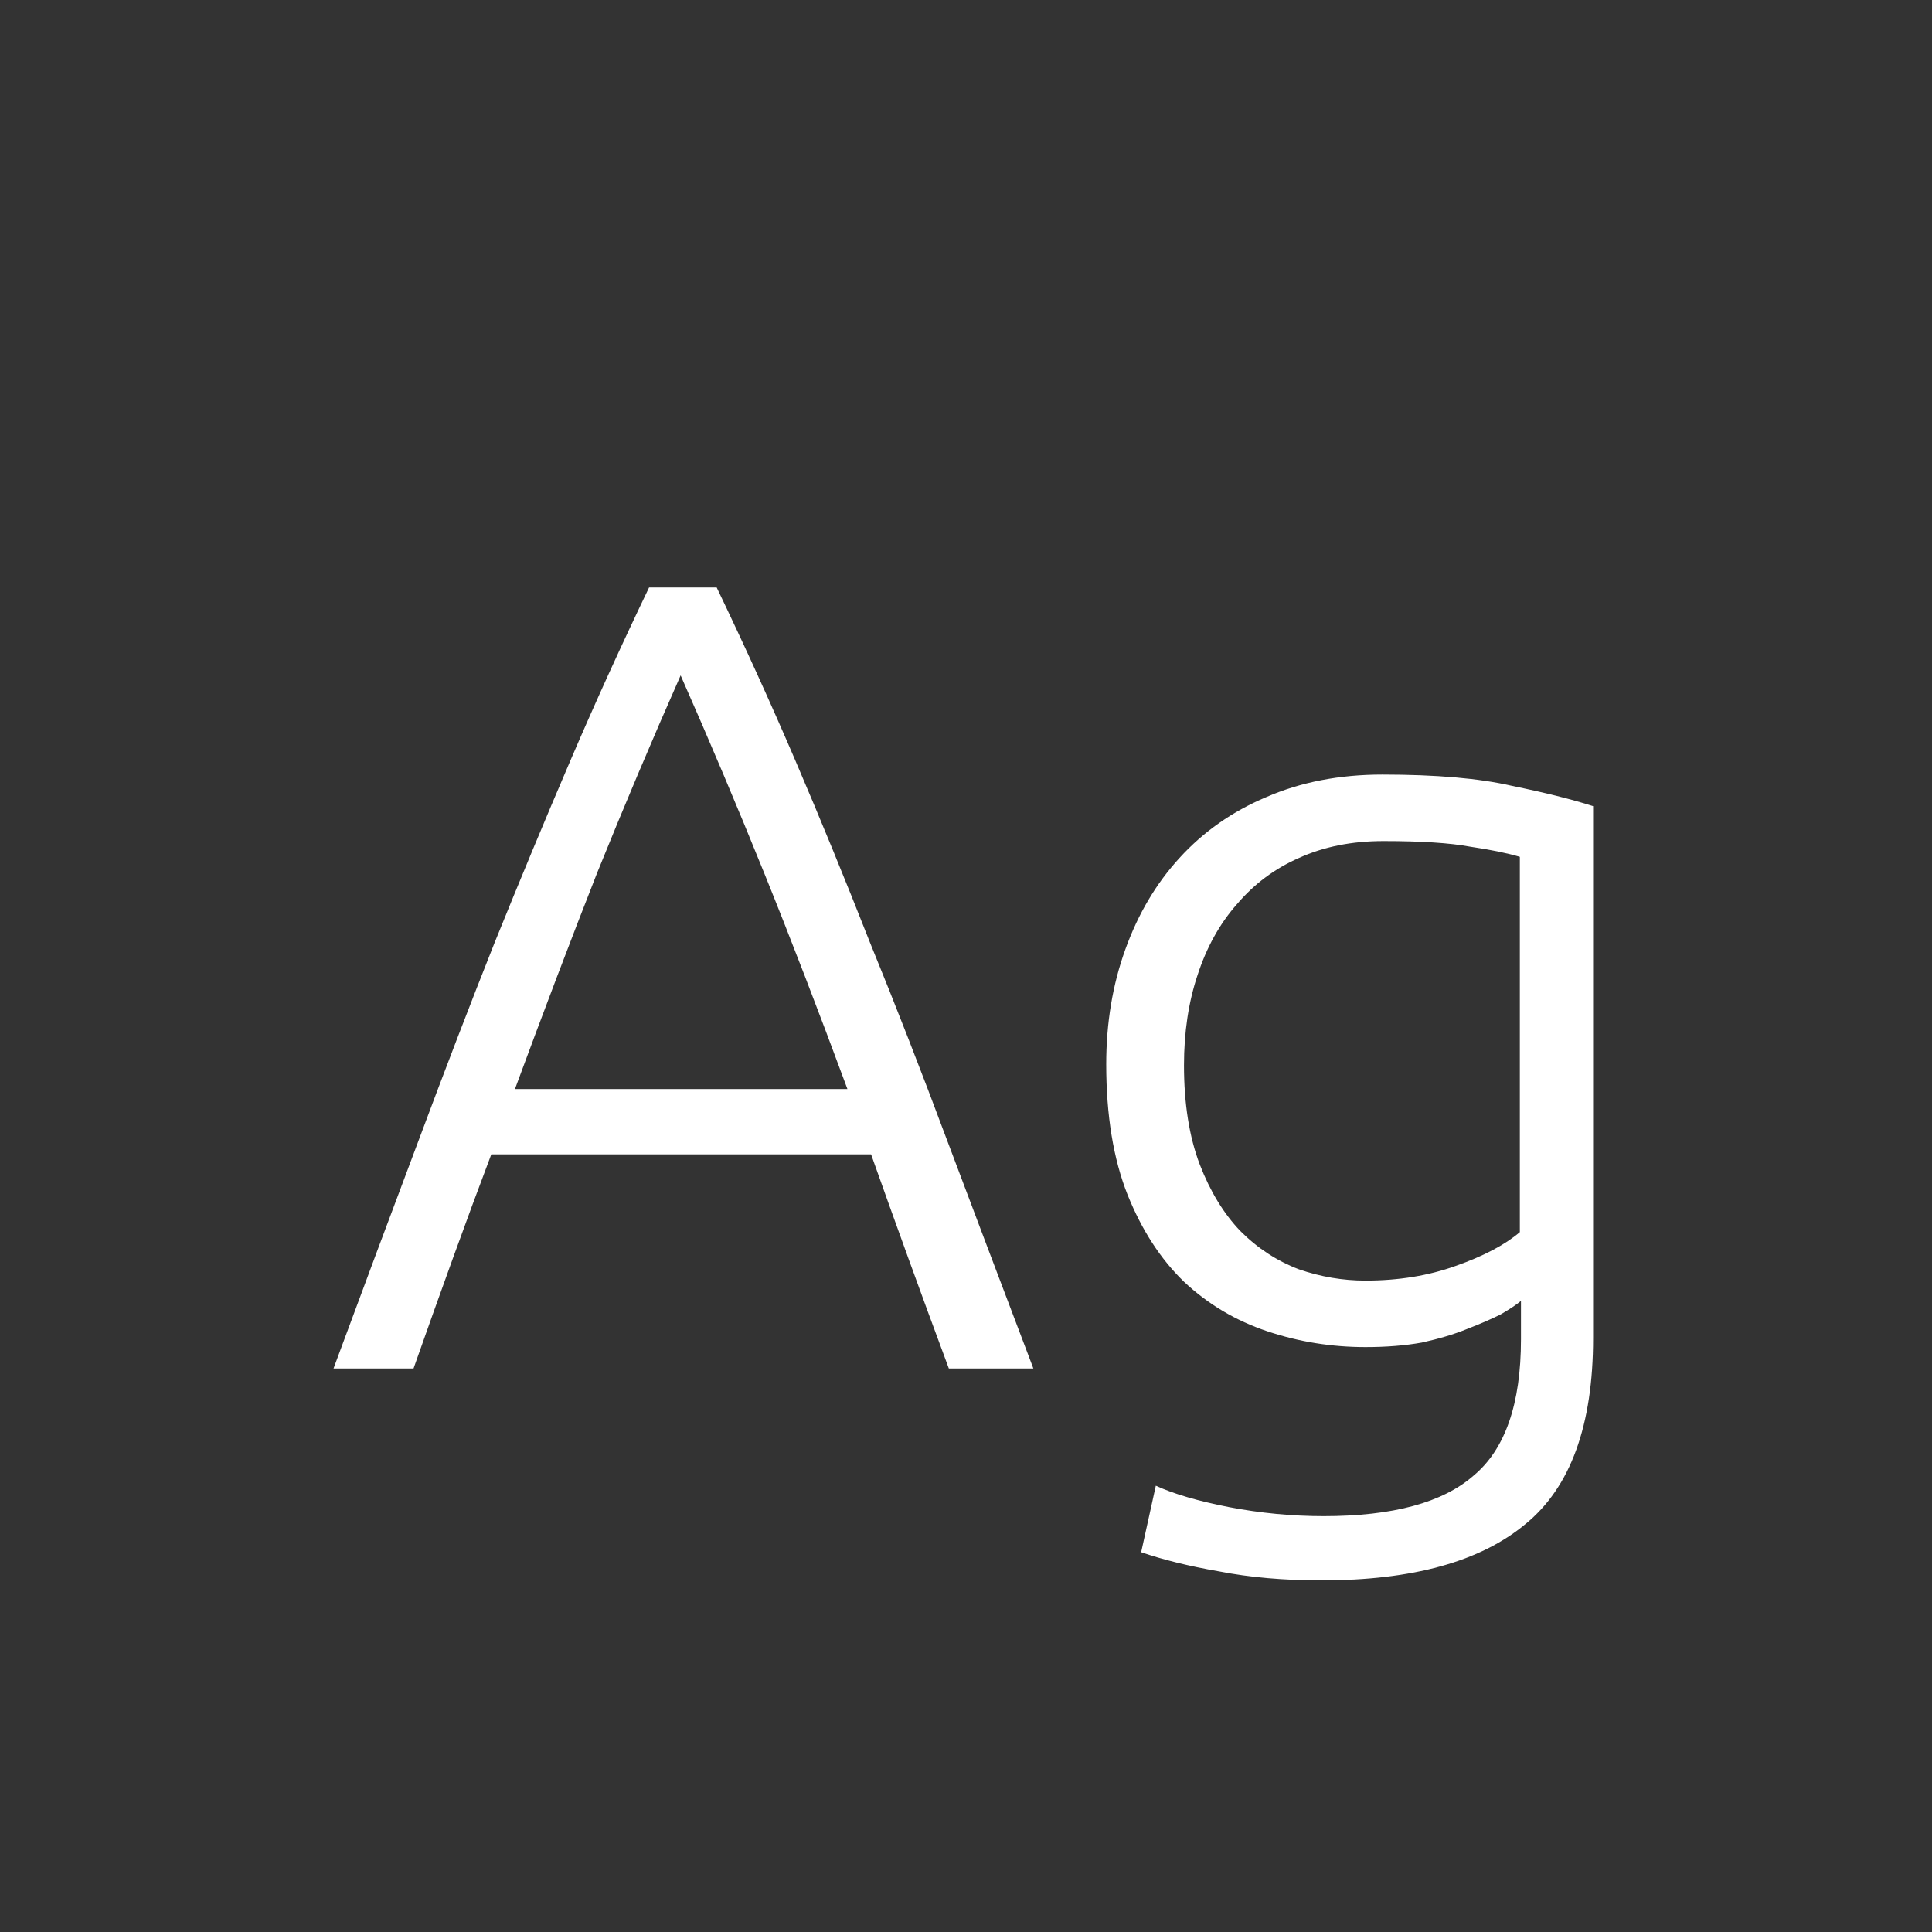 <svg width="24" height="24" viewBox="0 0 24 24" fill="none" xmlns="http://www.w3.org/2000/svg">
<rect x="0" y="0" width="24" height="24" fill="#333333" stroke="none"/>
<path d="M11.787 17C11.61 16.524 11.442 16.067 11.283 15.628C11.124 15.189 10.97 14.76 10.821 14.34H6.103C5.944 14.76 5.786 15.189 5.627 15.628C5.468 16.067 5.305 16.524 5.137 17H4.143C4.516 15.992 4.866 15.054 5.193 14.186C5.52 13.309 5.837 12.483 6.145 11.708C6.462 10.924 6.775 10.173 7.083 9.454C7.391 8.735 7.718 8.017 8.063 7.298H8.903C9.248 8.017 9.575 8.735 9.883 9.454C10.191 10.173 10.499 10.924 10.807 11.708C11.124 12.483 11.446 13.309 11.773 14.186C12.1 15.054 12.454 15.992 12.837 17H11.787ZM8.455 8.39C8.1 9.193 7.755 10.009 7.419 10.84C7.092 11.671 6.752 12.567 6.397 13.528H10.527C10.172 12.567 9.827 11.671 9.491 10.84C9.155 10.009 8.81 9.193 8.455 8.39ZM18.894 16.16C18.838 16.207 18.754 16.263 18.642 16.328C18.53 16.384 18.39 16.445 18.222 16.51C18.063 16.575 17.876 16.631 17.662 16.678C17.456 16.715 17.223 16.734 16.962 16.734C16.542 16.734 16.136 16.669 15.744 16.538C15.352 16.407 15.006 16.202 14.708 15.922C14.418 15.642 14.185 15.283 14.008 14.844C13.83 14.396 13.742 13.855 13.742 13.22C13.742 12.707 13.821 12.231 13.98 11.792C14.138 11.353 14.362 10.975 14.652 10.658C14.95 10.331 15.31 10.079 15.73 9.902C16.159 9.715 16.64 9.622 17.172 9.622C17.844 9.622 18.38 9.669 18.782 9.762C19.192 9.846 19.528 9.93 19.79 10.014V16.622C19.79 17.705 19.51 18.475 18.95 18.932C18.39 19.399 17.545 19.632 16.416 19.632C15.949 19.632 15.524 19.595 15.142 19.52C14.768 19.455 14.446 19.375 14.176 19.282L14.358 18.456C14.582 18.559 14.885 18.647 15.268 18.722C15.66 18.797 16.052 18.834 16.444 18.834C17.302 18.834 17.923 18.666 18.306 18.33C18.698 18.003 18.894 17.439 18.894 16.636V16.16ZM18.88 10.644C18.721 10.597 18.516 10.555 18.264 10.518C18.012 10.471 17.652 10.448 17.186 10.448C16.794 10.448 16.444 10.518 16.136 10.658C15.837 10.789 15.58 10.98 15.366 11.232C15.151 11.475 14.988 11.769 14.876 12.114C14.764 12.45 14.708 12.823 14.708 13.234C14.708 13.71 14.773 14.121 14.904 14.466C15.034 14.802 15.202 15.077 15.408 15.292C15.622 15.507 15.865 15.665 16.136 15.768C16.406 15.861 16.682 15.908 16.962 15.908C17.372 15.908 17.746 15.847 18.082 15.726C18.427 15.605 18.693 15.465 18.88 15.306V10.644Z" fill="white"/>
</svg>
